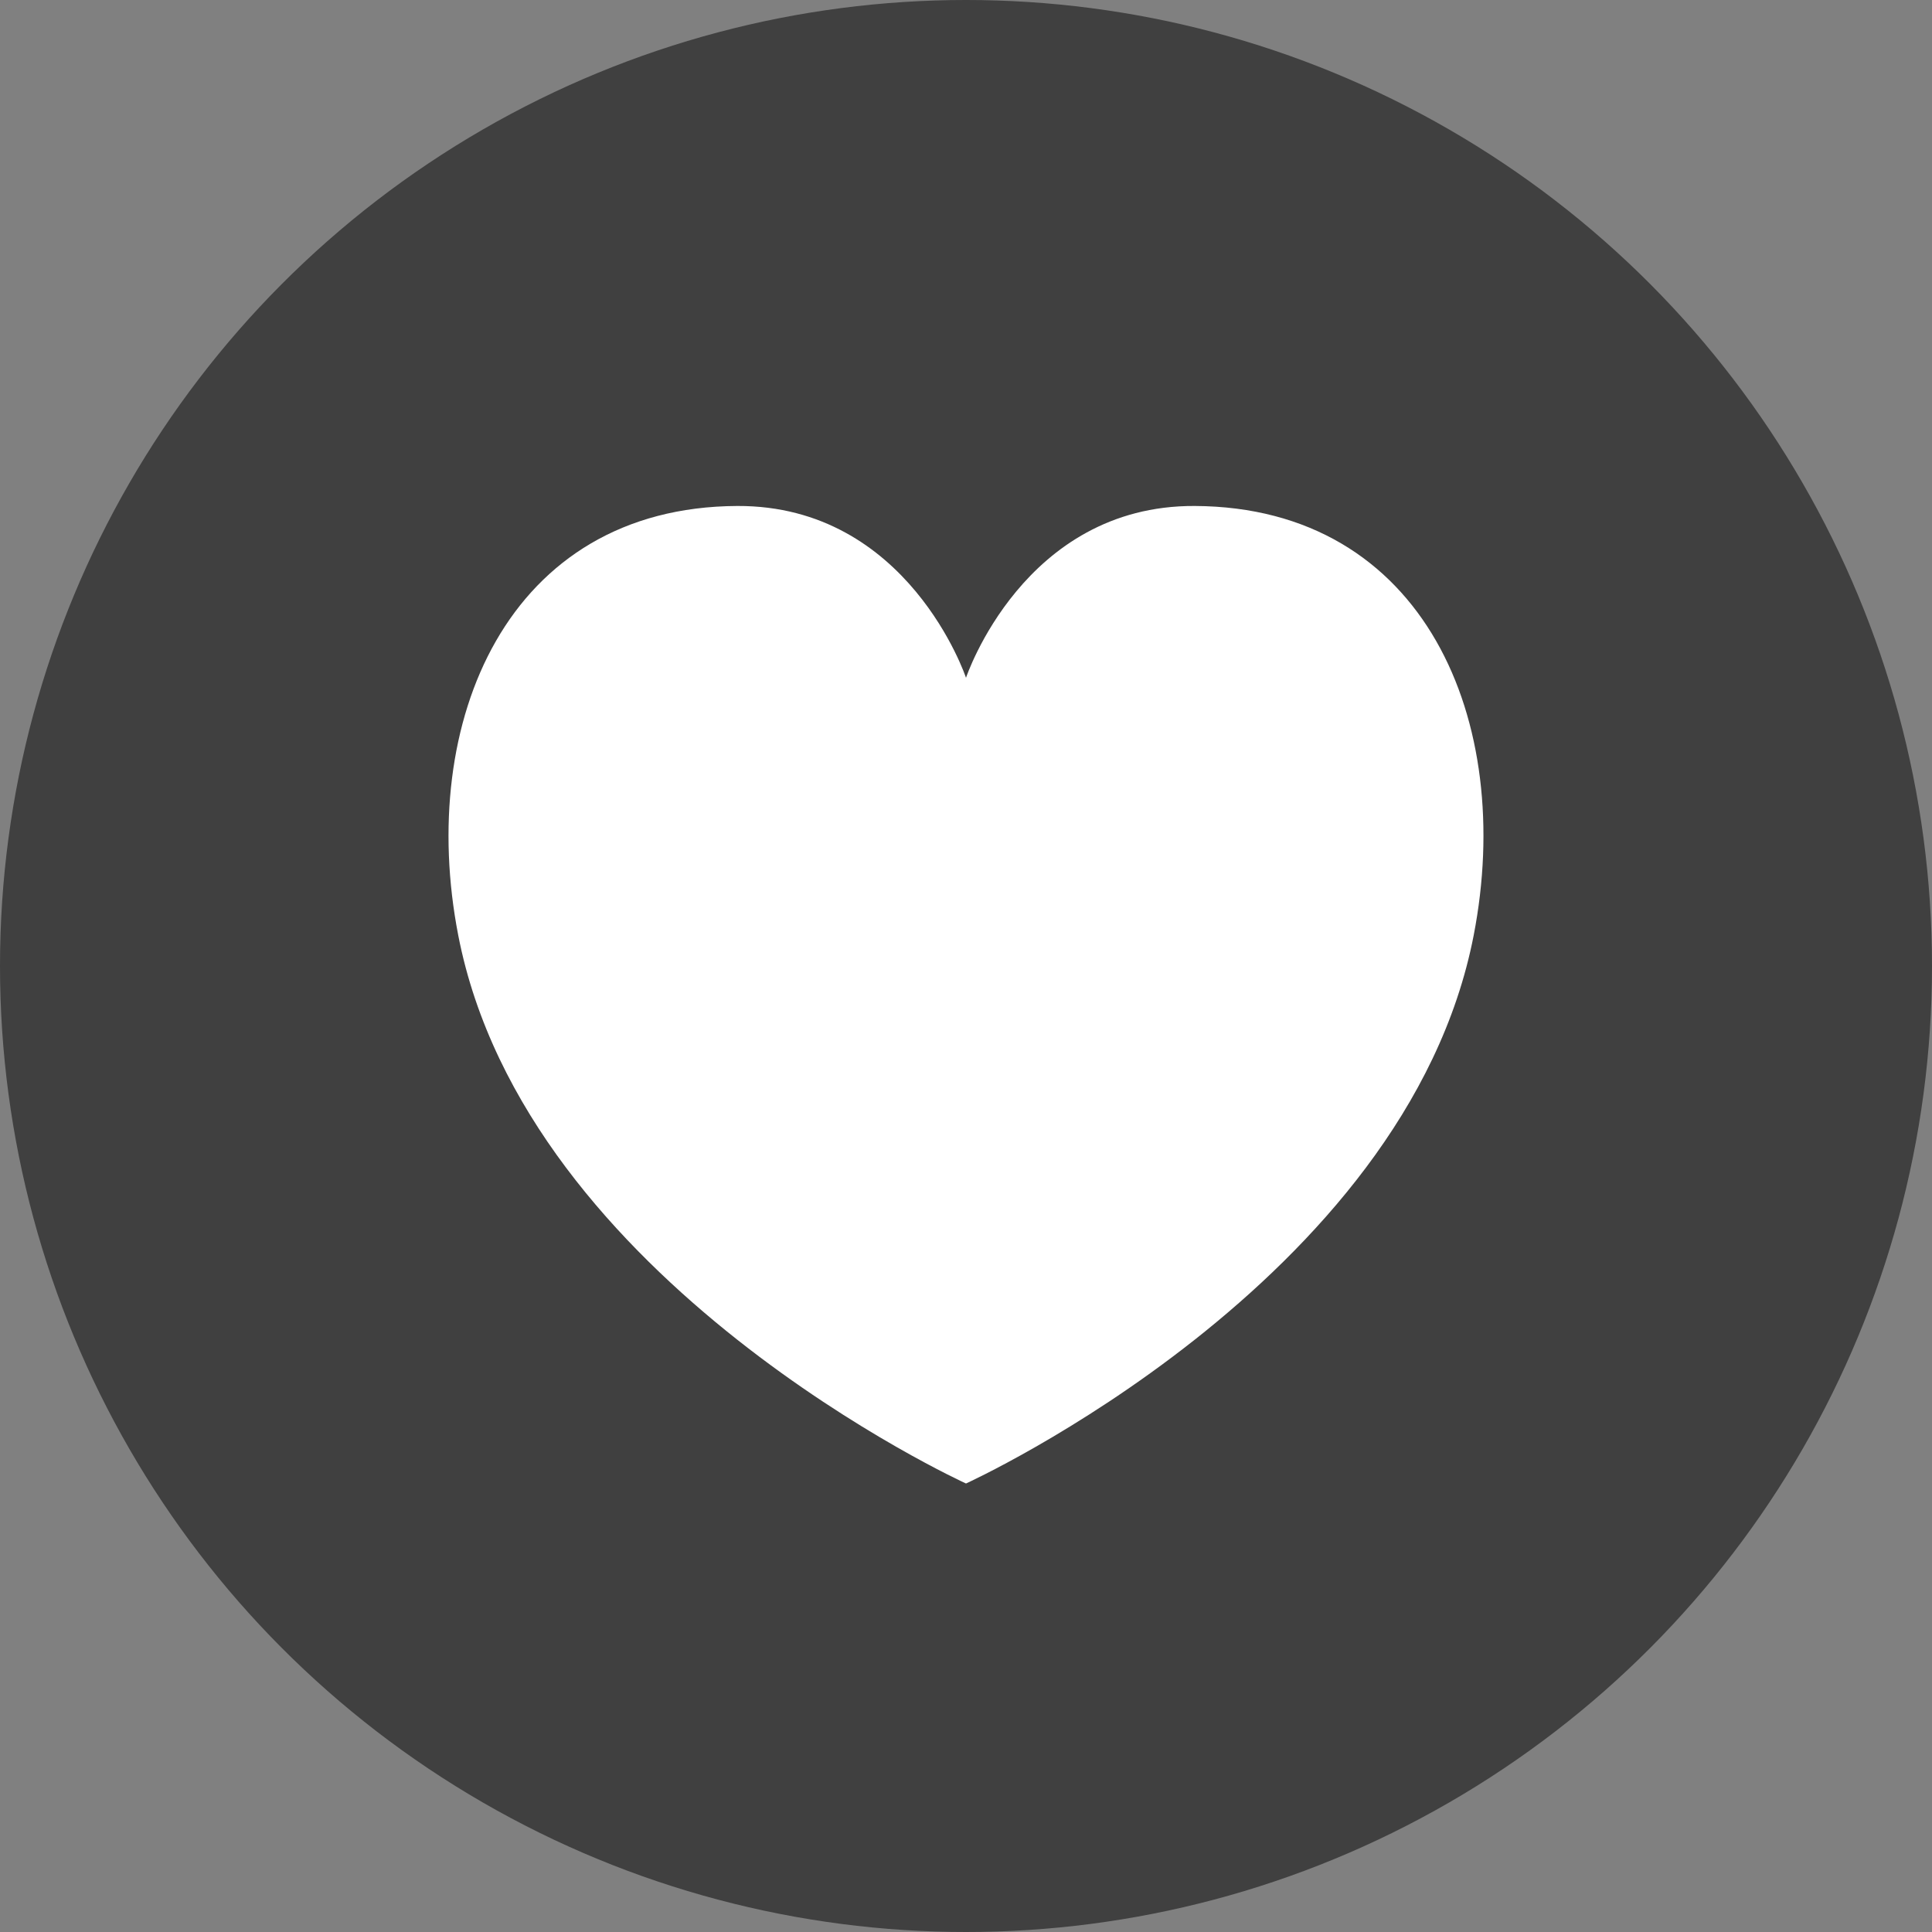 <svg width="28" height="28" viewBox="0 0 28 28" fill="none" xmlns="http://www.w3.org/2000/svg">
<rect x="0" y="0" width="28" height="28" fill="#808080" stroke="none"/>
<circle cx="14" cy="14" r="14" fill="black" fill-opacity="0.5"/>
<path d="M21.358 13.554C20.381 18.596 14 21.5 14 21.5C14 21.5 7.619 18.596 6.641 13.554C6.041 10.461 7.352 7.349 10.684 7.333C13.167 7.322 14 9.823 14 9.823C14 9.823 14.833 7.321 17.315 7.333C20.655 7.349 21.958 10.462 21.358 13.554Z" fill="white"/>
</svg>
